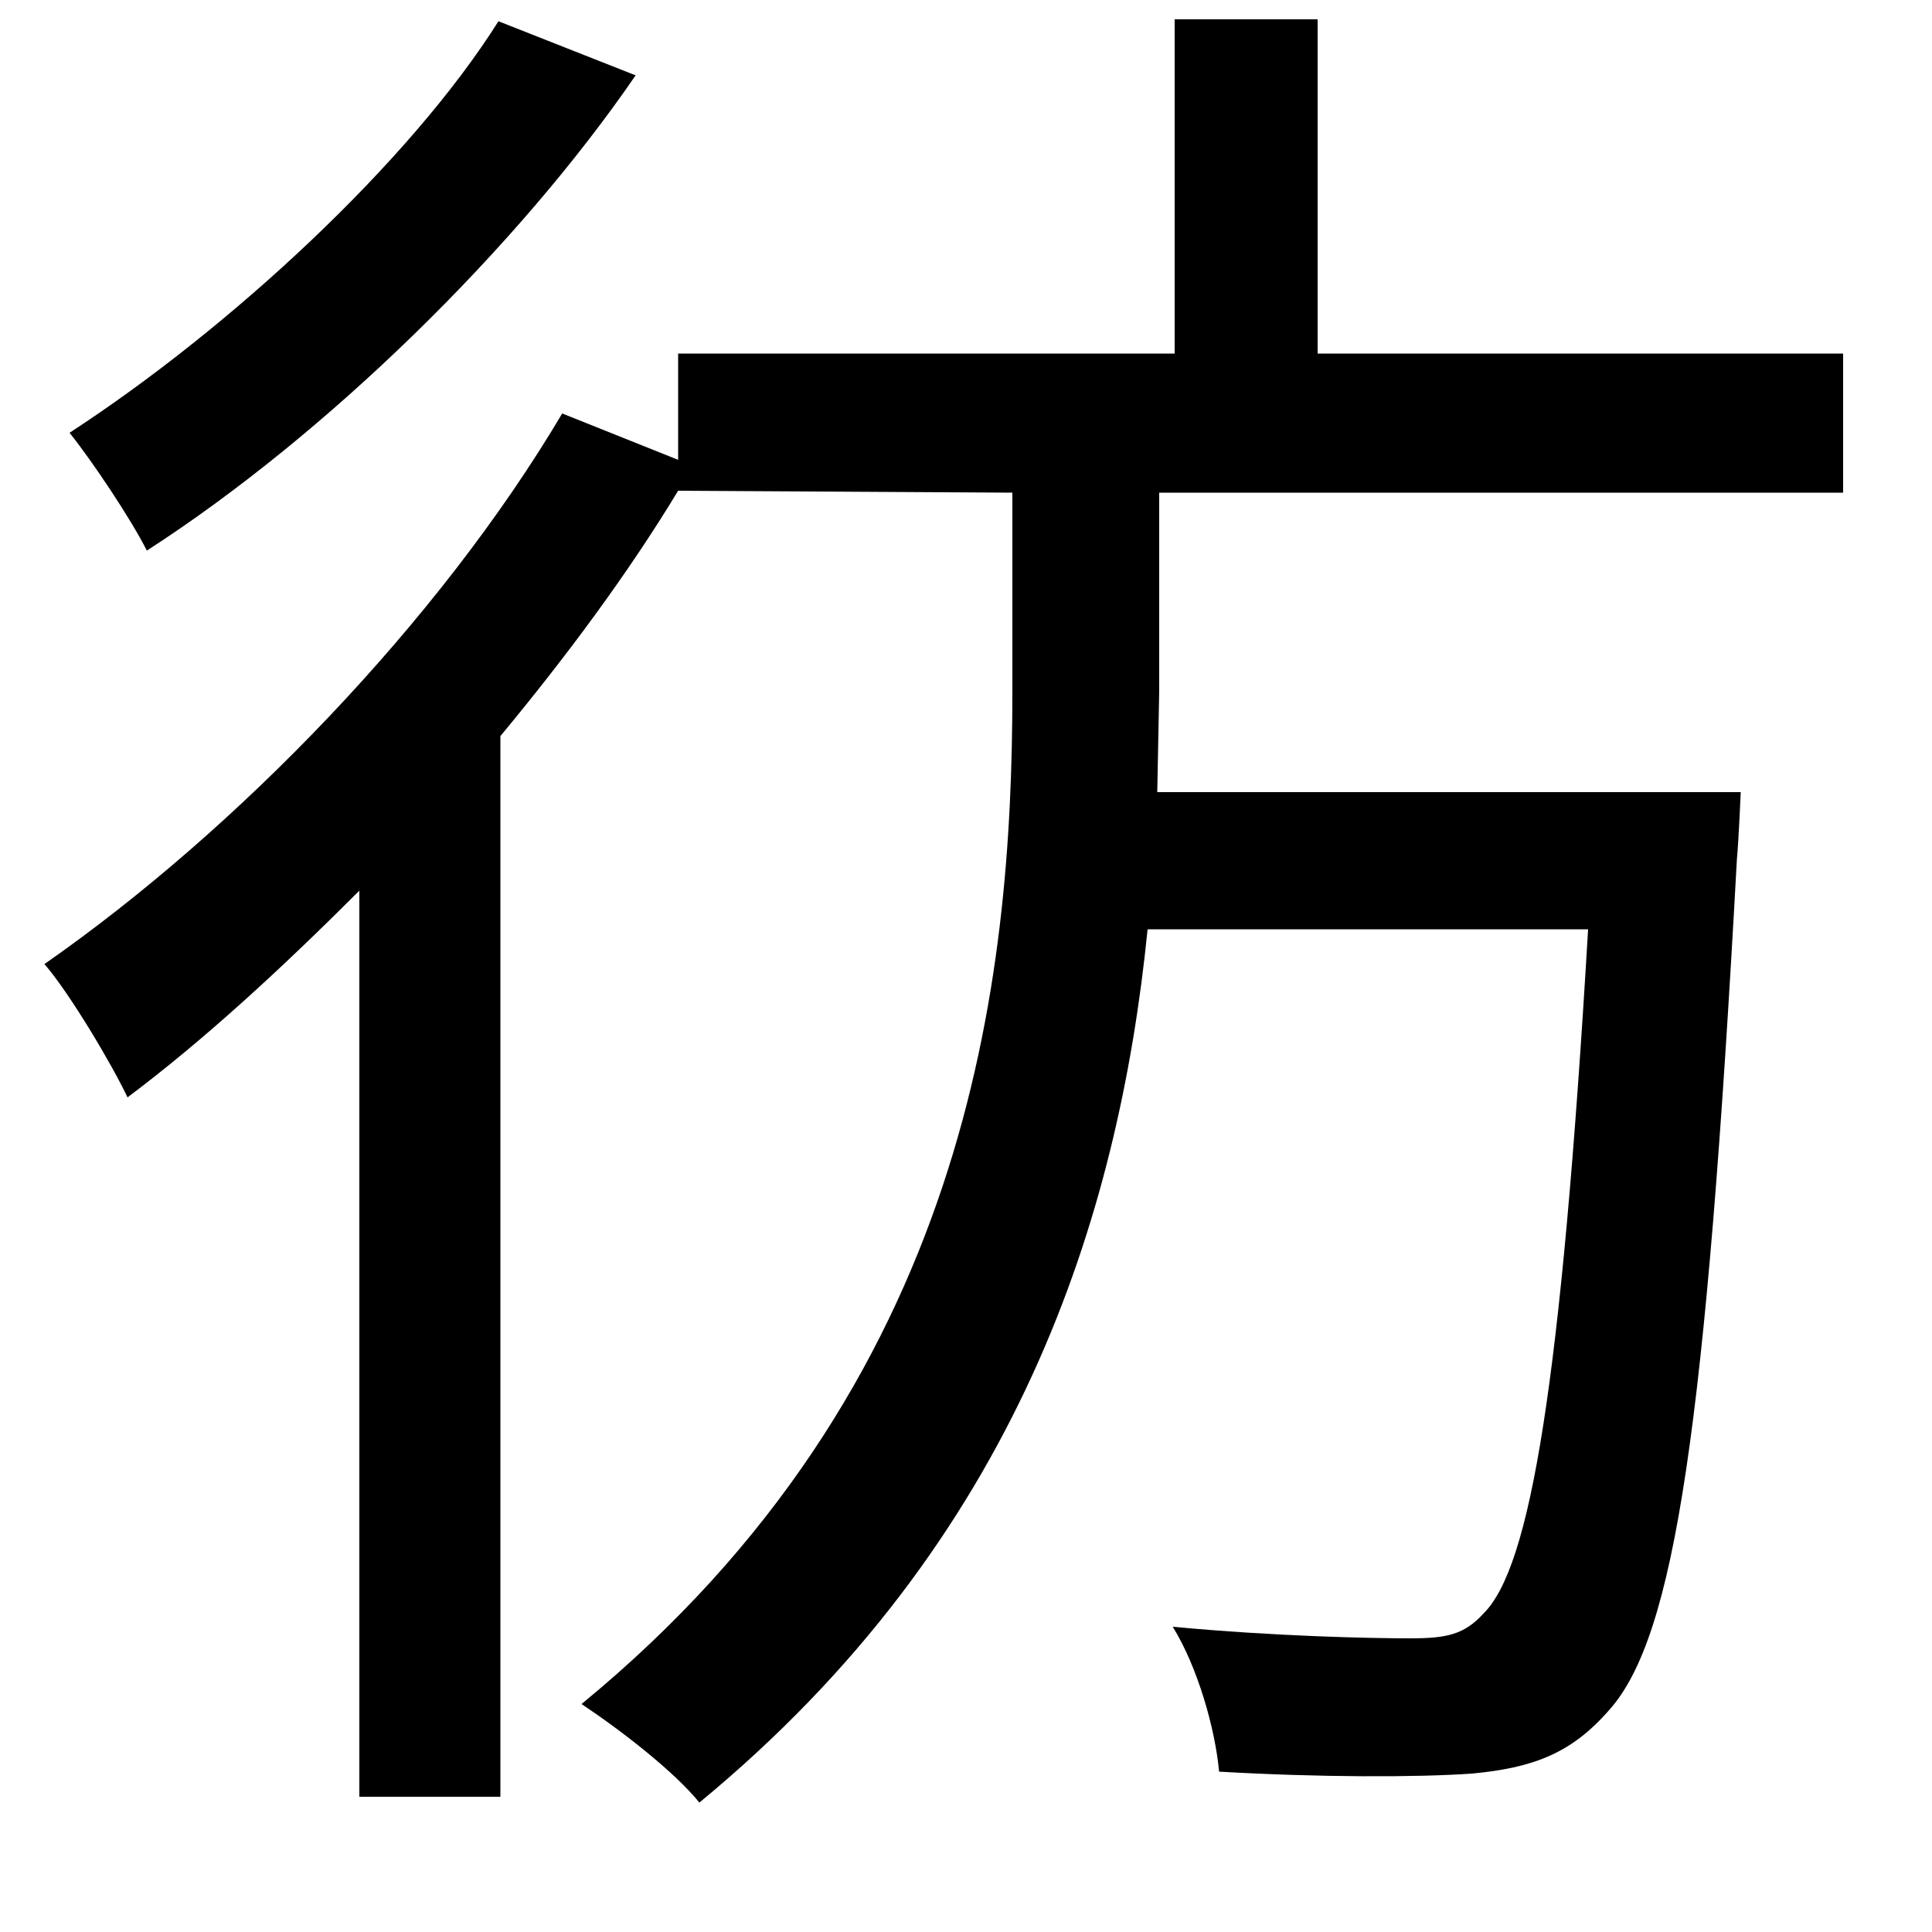 <svg xmlns="http://www.w3.org/2000/svg"
    viewBox="0 0 1000 1000">
  <!--
© 2014-2021 Adobe (http://www.adobe.com/).
Noto is a trademark of Google Inc.
This Font Software is licensed under the SIL Open Font License, Version 1.1. This Font Software is distributed on an "AS IS" BASIS, WITHOUT WARRANTIES OR CONDITIONS OF ANY KIND, either express or implied. See the SIL Open Font License for the specific language, permissions and limitations governing your use of this Font Software.
http://scripts.sil.org/OFL
  -->
<path d="M258 11C212 84 119 170 36 224 48 239 68 269 76 285 169 225 268 128 329 39ZM291 214C227 322 122 430 23 499 36 514 58 551 66 568 106 538 146 501 186 461L186 930 259 930 259 381C293 340 325 297 351 254L524 255 524 358C524 507 502 717 301 882 322 896 349 917 362 933 527 797 579 630 594 481L822 481C808 718 792 811 768 835 758 846 749 848 730 848 710 848 660 847 607 842 620 863 629 895 631 917 683 920 733 920 762 918 793 915 813 908 833 885 867 847 883 738 899 445 900 434 901 410 901 410L599 410 600 358 600 255 954 255 954 183 682 183 682 10 608 10 608 183 351 183 351 238Z"/>
</svg>